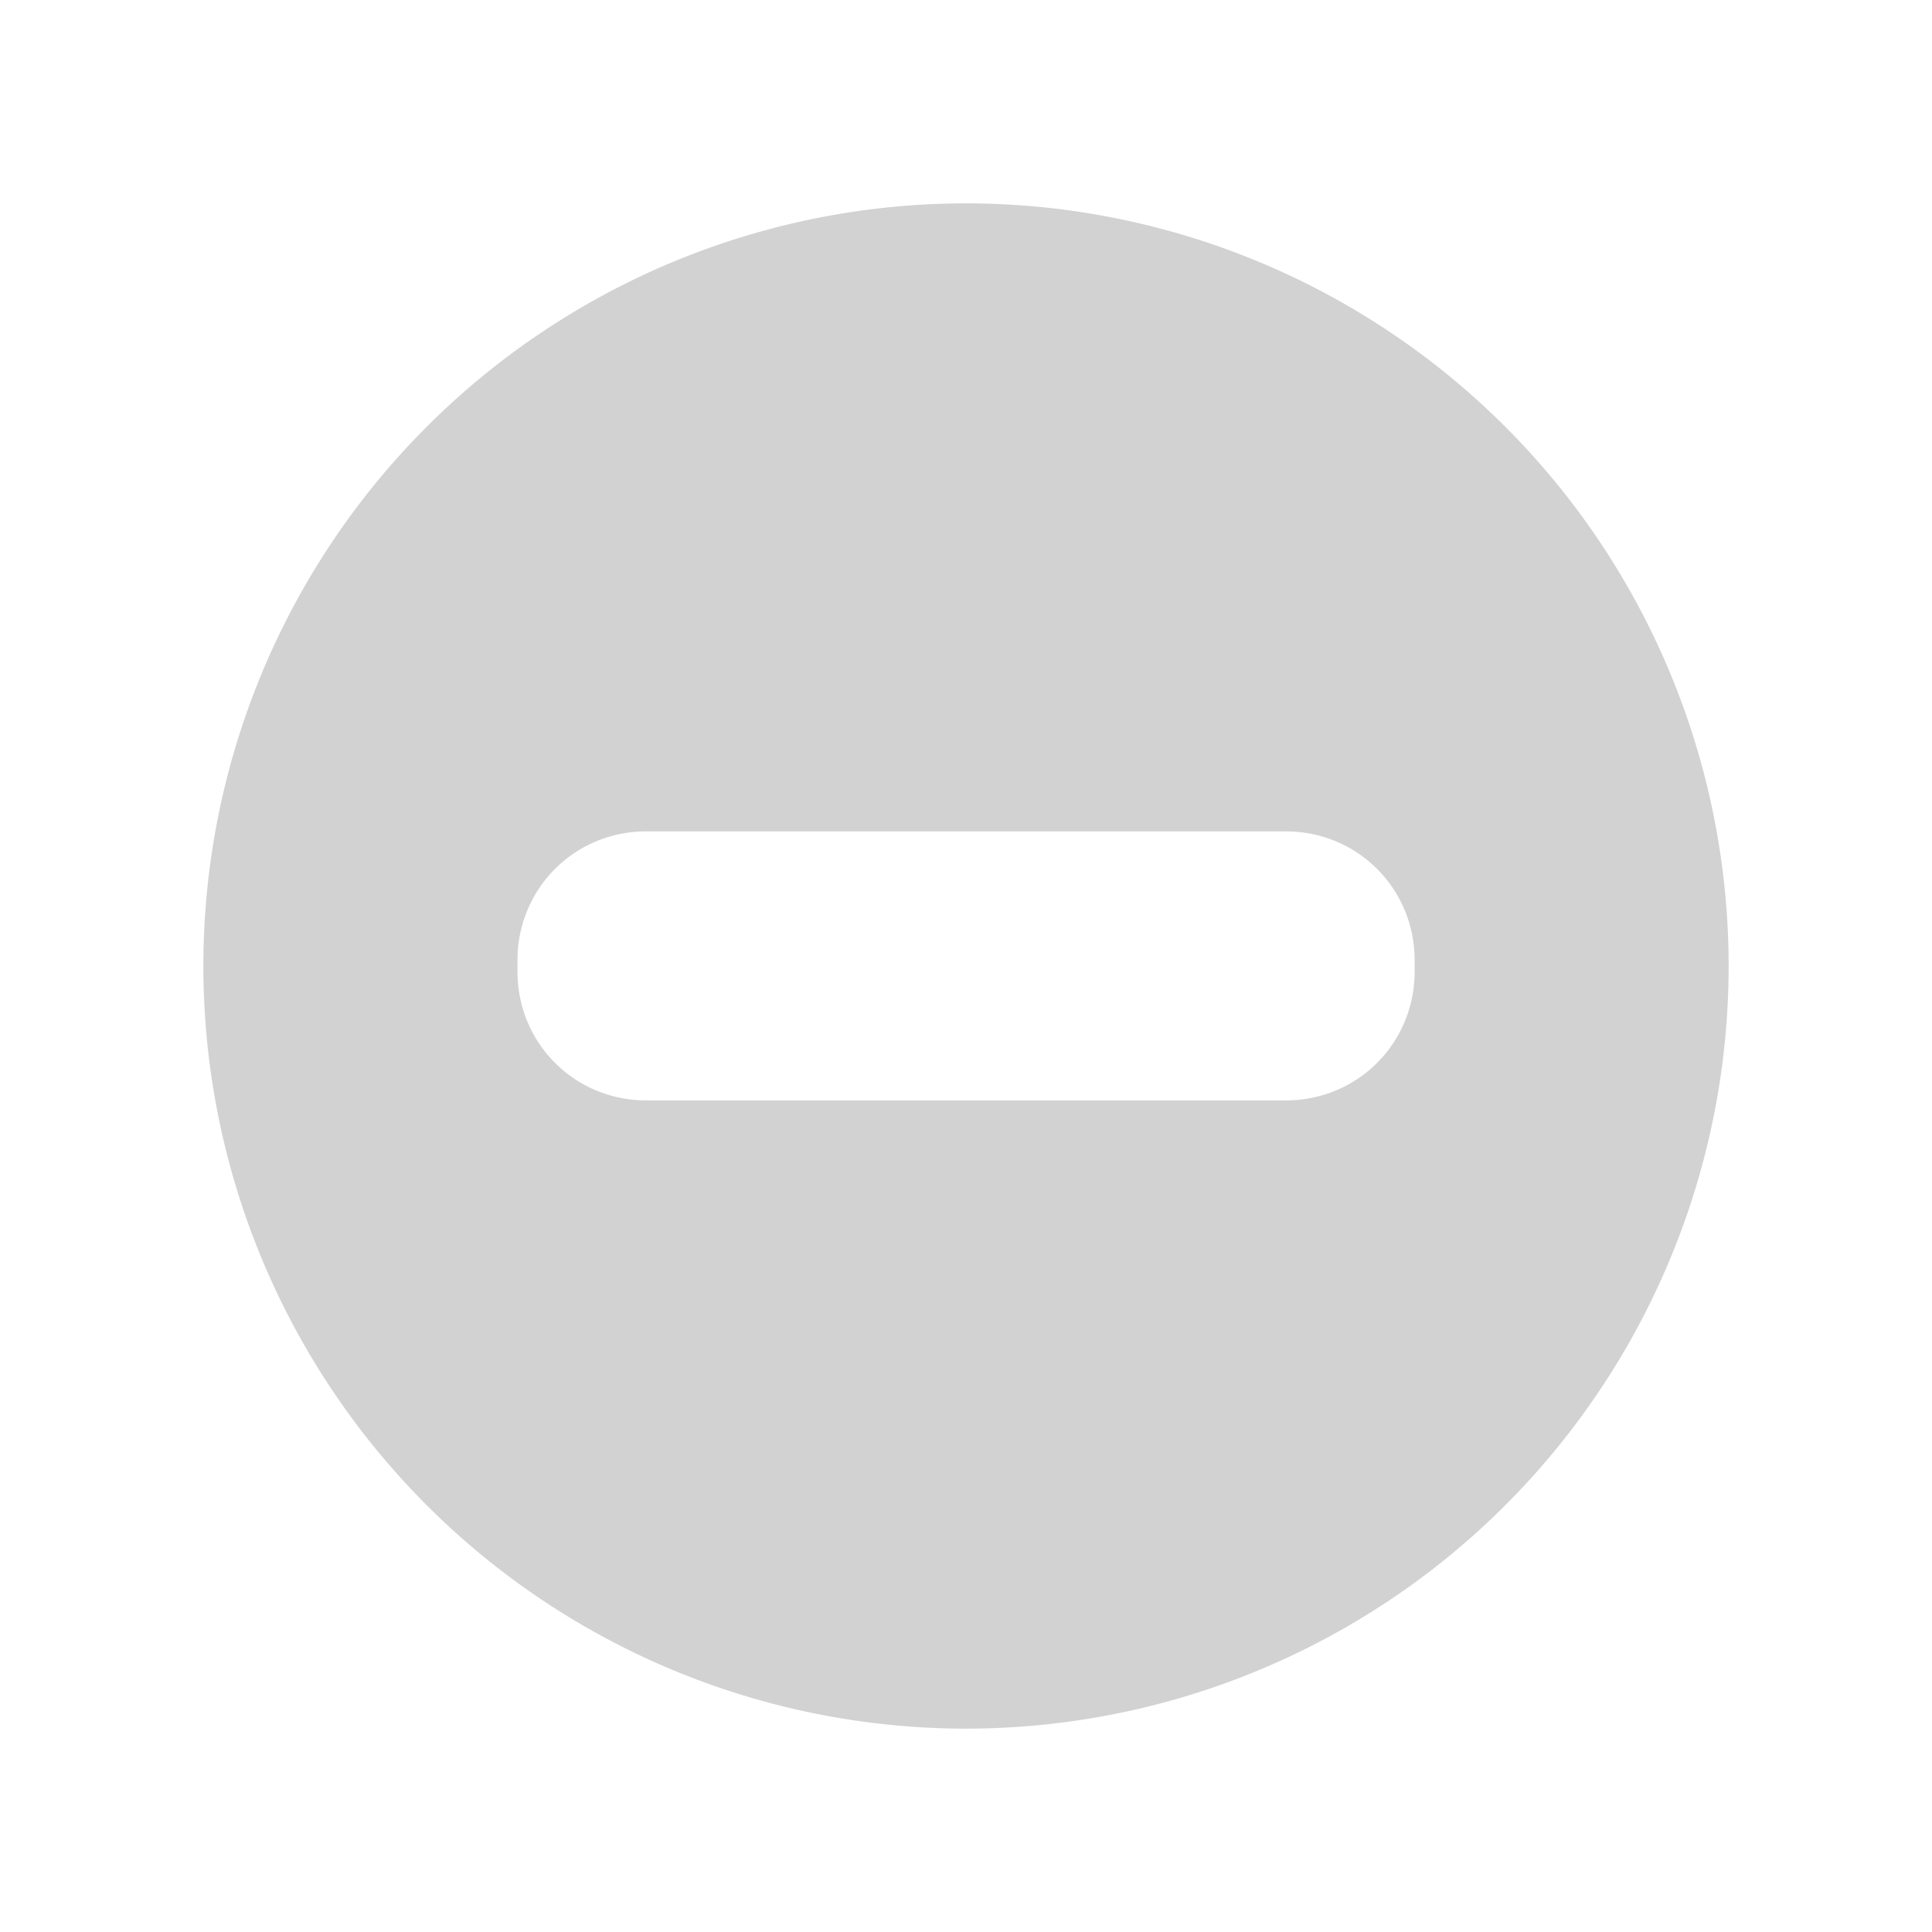 <?xml version="1.0" encoding="UTF-8" standalone="no"?>
<!-- Created with Inkscape (http://www.inkscape.org/) -->

<svg
   xmlns:dc="http://purl.org/dc/elements/1.1/"
   xmlns:cc="http://creativecommons.org/ns#"
   xmlns:rdf="http://www.w3.org/1999/02/22-rdf-syntax-ns#"
   xmlns:svg="http://www.w3.org/2000/svg"
   xmlns="http://www.w3.org/2000/svg"
   xmlns:sodipodi="http://sodipodi.sourceforge.net/DTD/sodipodi-0.dtd"
   xmlns:inkscape="http://www.inkscape.org/namespaces/inkscape"
   width="19"
   height="19"
   id="svg4486"
   version="1.1"
   inkscape:version="0.48.4 r9939"
   viewBox="0 0 19 19"
   sodipodi:docname="minimize_focused_prelight.svg">
  <defs
     id="defs4488">
    <filter
       inkscape:collect="always"
       style="color-interpolation-filters:sRGB"
       id="filter4411"
       x="-0.12"
       width="1.24"
       y="-0.12"
       height="1.24">
      <feGaussianBlur
         inkscape:collect="always"
         stdDeviation="0.75"
         id="feGaussianBlur4413" />
    </filter>
  </defs>
  <sodipodi:namedview
     id="base"
     pagecolor="#545454"
     bordercolor="#666666"
     borderopacity="1.0"
     inkscape:pageopacity="1"
     inkscape:pageshadow="2"
     inkscape:zoom="11.254423"
     inkscape:cx="17.680414"
     inkscape:cy="27.166956"
     inkscape:document-units="px"
     inkscape:current-layer="layer1"
     showgrid="false"
     fit-margin-top="0"
     fit-margin-left="0"
     fit-margin-right="0"
     fit-margin-bottom="0"
     inkscape:window-width="809"
     inkscape:window-height="997"
     inkscape:window-x="1107"
     inkscape:window-y="197"
     inkscape:window-maximized="0" />
  <g
     inkscape:label="Layer 1"
     inkscape:groupmode="layer"
     id="layer1"
     transform="translate(290.214,-522.862)">
    <path
       style="color:#000000;fill:#d2d2d2;fill-opacity:1;fill-rule:nonzero;stroke:none;stroke-width:8;marker:none;visibility:visible;display:inline;overflow:visible;enable-background:accumulate"
       d="m -280.714,524.862 a 7.5,7.5 0 0 0 -7.5,7.5 7.5,7.5 0 0 0 7.5,7.5 7.5,7.5 0 0 0 7.5,-7.5 7.5,7.5 0 0 0 -7.5,-7.5 z m -3.143,6.176 6.287,0 c 0.706,0 1.268,0.562 1.268,1.268 l 0,0.11 c 0,0.706 -0.562,1.268 -1.268,1.268 l -6.287,0 c -0.706,0 -1.268,-0.562 -1.268,-1.268 l 0,-0.11 c 0,-0.706 0.562,-1.268 1.268,-1.268 z"
       id="path4267"
       inkscape:connector-curvature="0" />
    <rect
       y="522.862"
       x="-290.214"
       height="19"
       width="19"
       id="rect4269"
       style="color:#000000;fill:none;stroke:none;stroke-width:1;marker:none;visibility:visible;display:inline;overflow:visible;enable-background:accumulate" />
    <path
       style="color:#000000;fill:#ffffff;fill-opacity:1;fill-rule:nonzero;stroke:none;stroke-width:8;marker:none;visibility:visible;display:inline;overflow:visible;filter:url(#filter4411);enable-background:accumulate"
       d="m -299.814,506.956 a 7.5,7.5 0 0 0 -7.5,7.5 7.5,7.5 0 0 0 7.5,7.5 7.5,7.5 0 0 0 7.5,-7.5 7.5,7.5 0 0 0 -7.5,-7.5 z m -3.5,7 7,0 0,1 -7,0 0,-1 z"
       id="path4409"
       inkscape:connector-curvature="0" />
  </g>
</svg>
